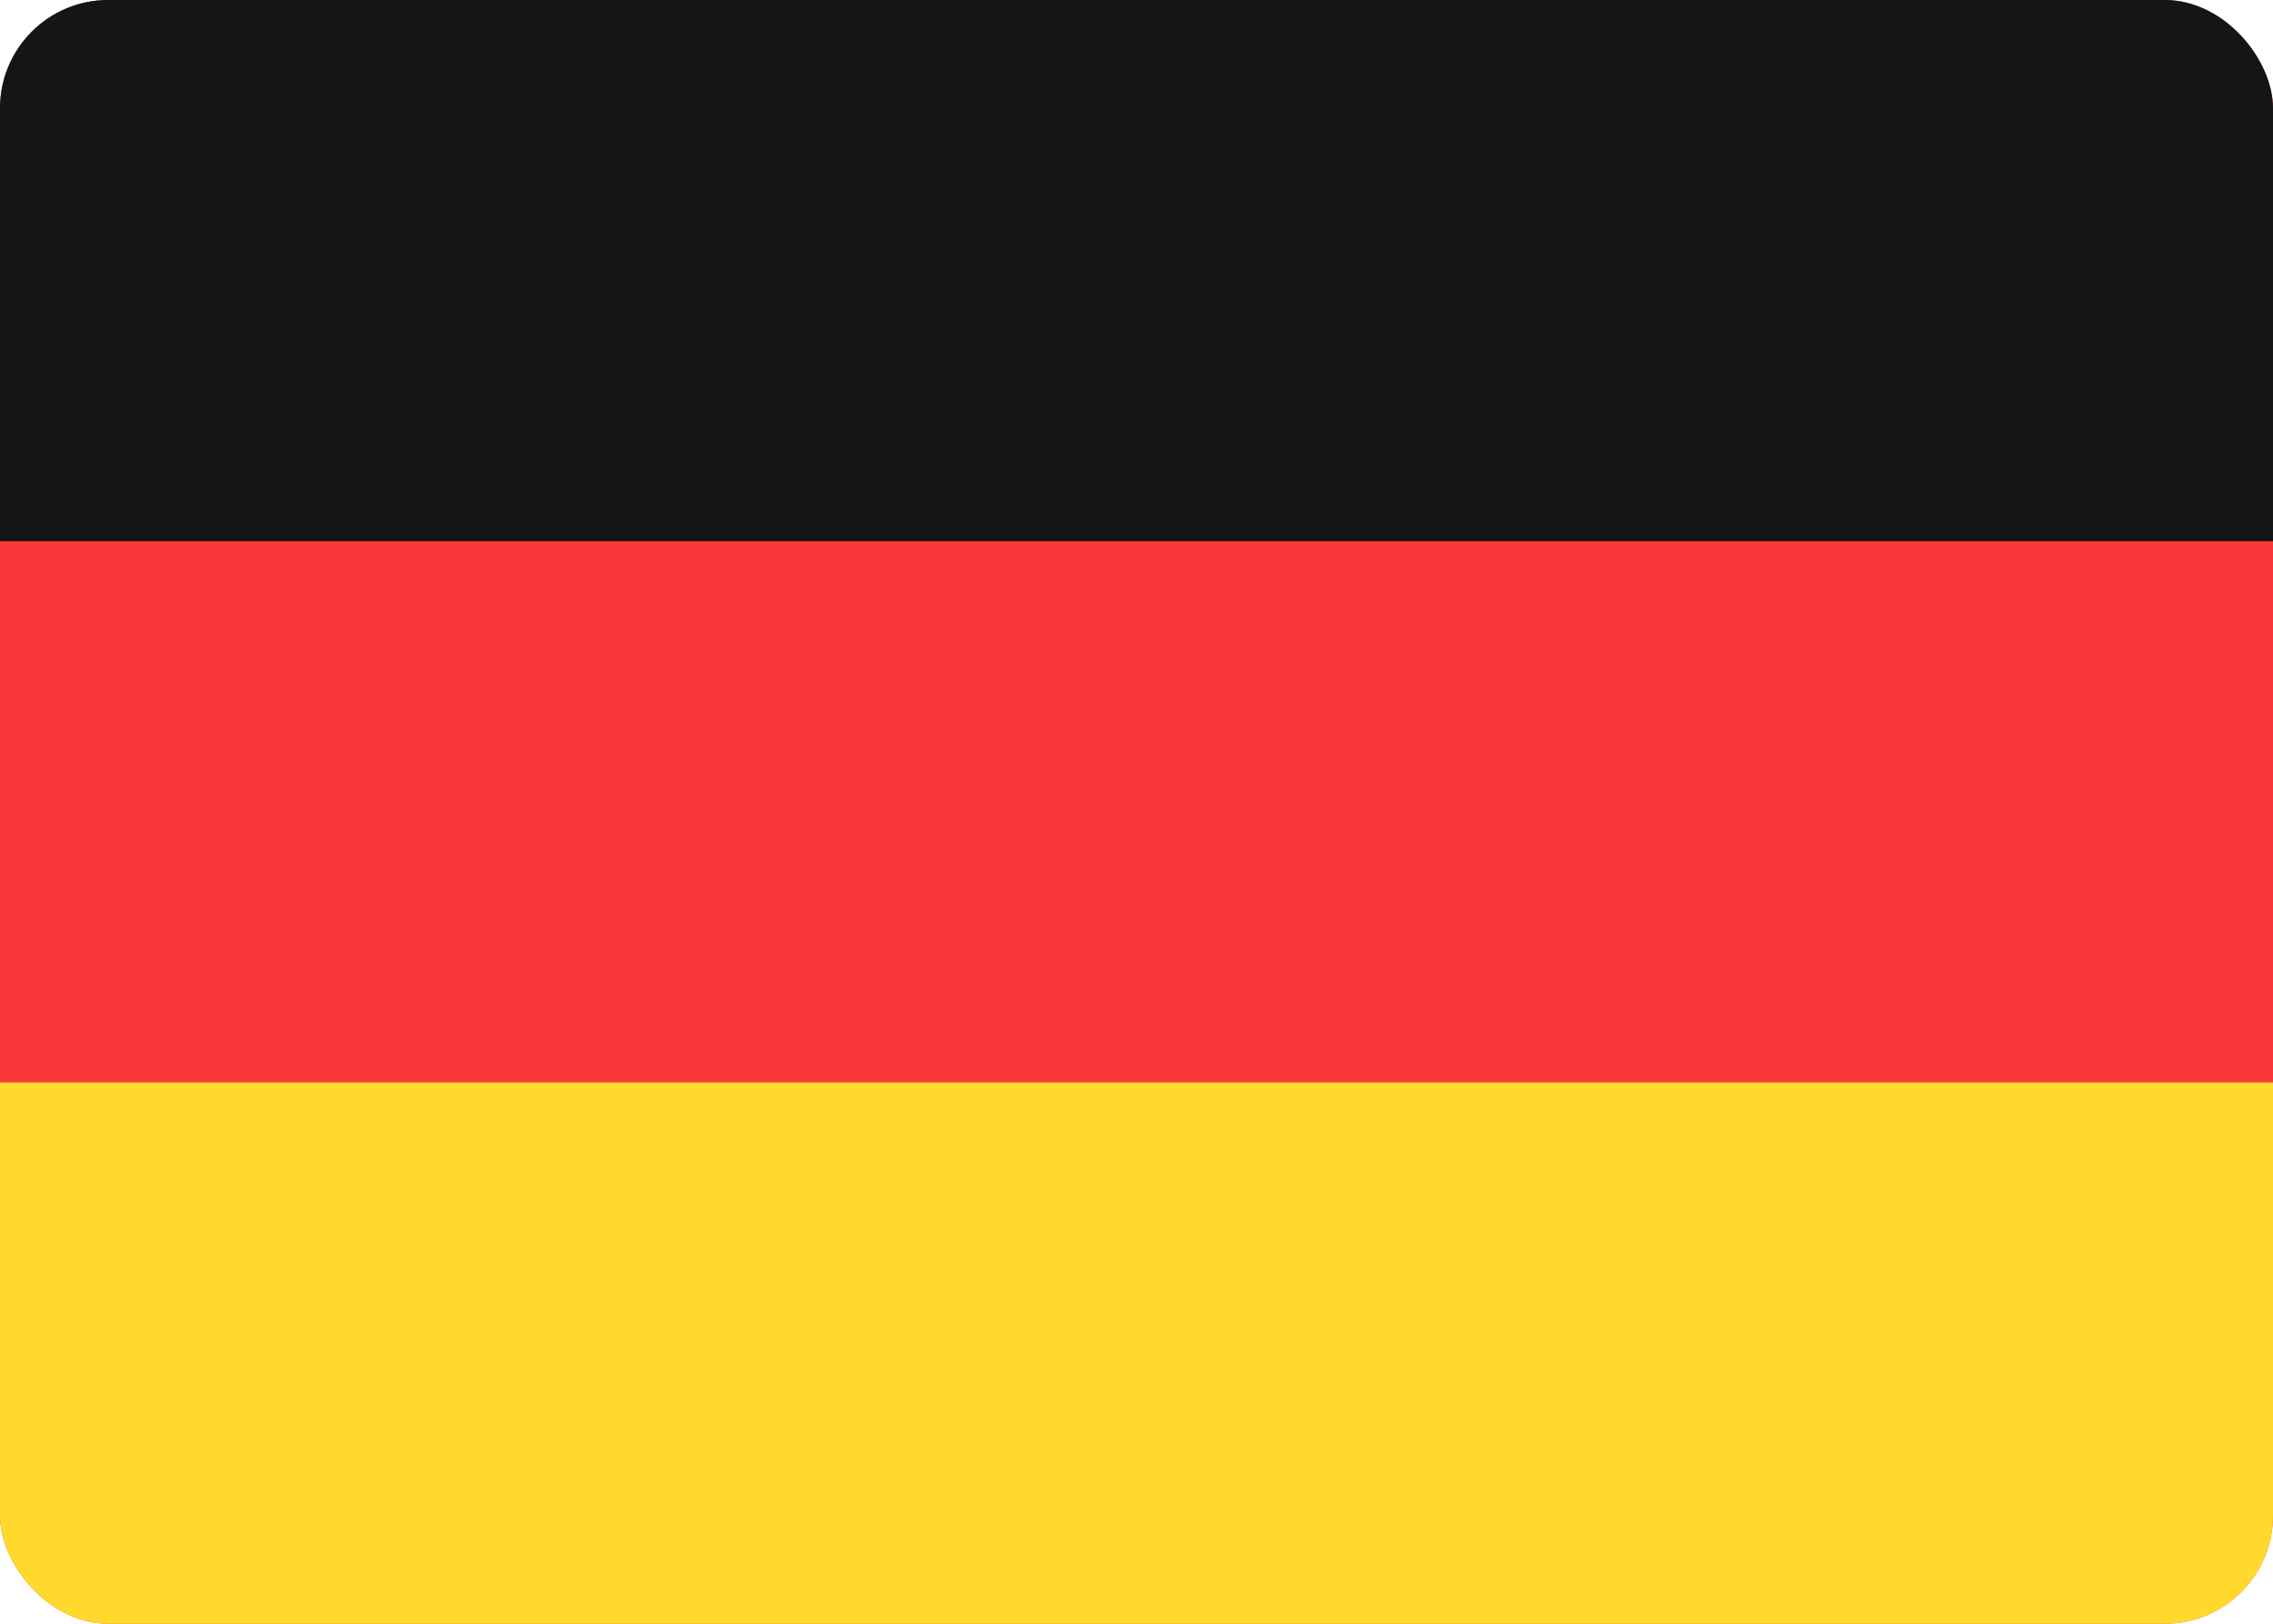 <svg width="42" height="30" viewBox="0 0 42 30" fill="none" xmlns="http://www.w3.org/2000/svg">
<g clip-path="url(#clip0_2906_61009)">
<rect width="42" height="30" rx="2" fill="#F93939"/>
<path fill-rule="evenodd" clip-rule="evenodd" d="M0 20H42V30H0V20Z" fill="#FFDA2C"/>
<path fill-rule="evenodd" clip-rule="evenodd" d="M0 0H42V10H0V0Z" fill="#151515"/>
</g>
<defs>
<clipPath id="clip0_2906_61009">
<rect width="42" height="30" rx="2" fill="white"/>
</clipPath>
</defs>
</svg>
